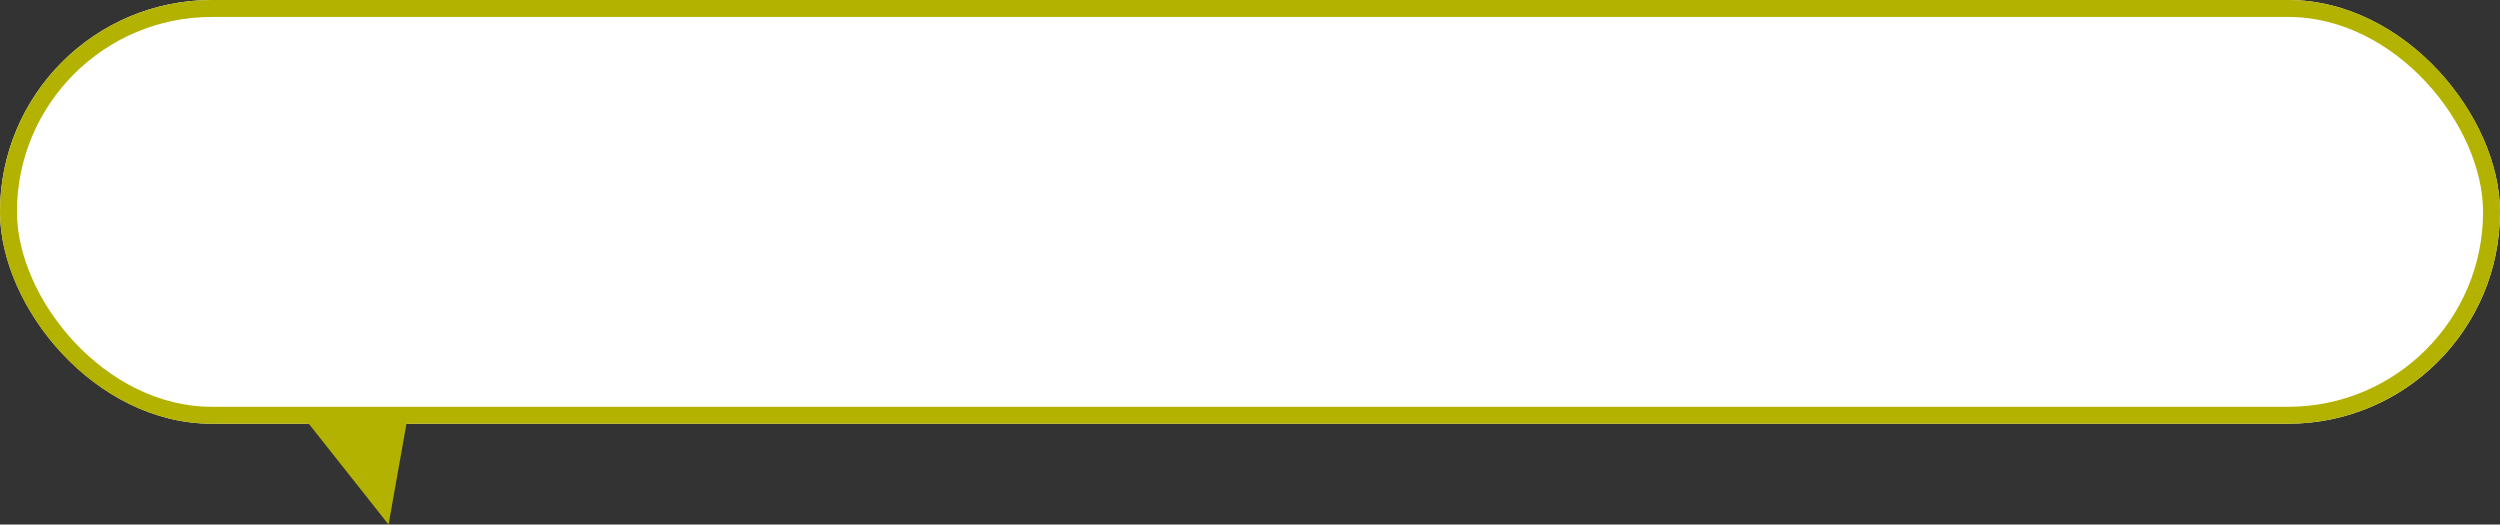 <svg xmlns="http://www.w3.org/2000/svg" width="295" height="61.894" viewBox="0 0 295 61.894"><rect x="0" y="0" width="295" height="61.894" fill="#333333" stroke="none"/><defs><style>.a{fill:#fff;stroke:#b4b200;stroke-width:2px;}.b{fill:#b4b200;}.c{stroke:none;}.d{fill:none;}</style></defs><g transform="translate(-552.5 -3461.909)"><g class="a" transform="translate(552.5 3461.909)"><rect class="c" width="295" height="50" rx="25"/><rect class="d" x="1" y="1" width="293" height="48" rx="24"/></g><path class="b" d="M9,0l6.3,10.915-12.417,4.5Z" transform="translate(583.558 3518.596) rotate(-60)"/></g></svg>